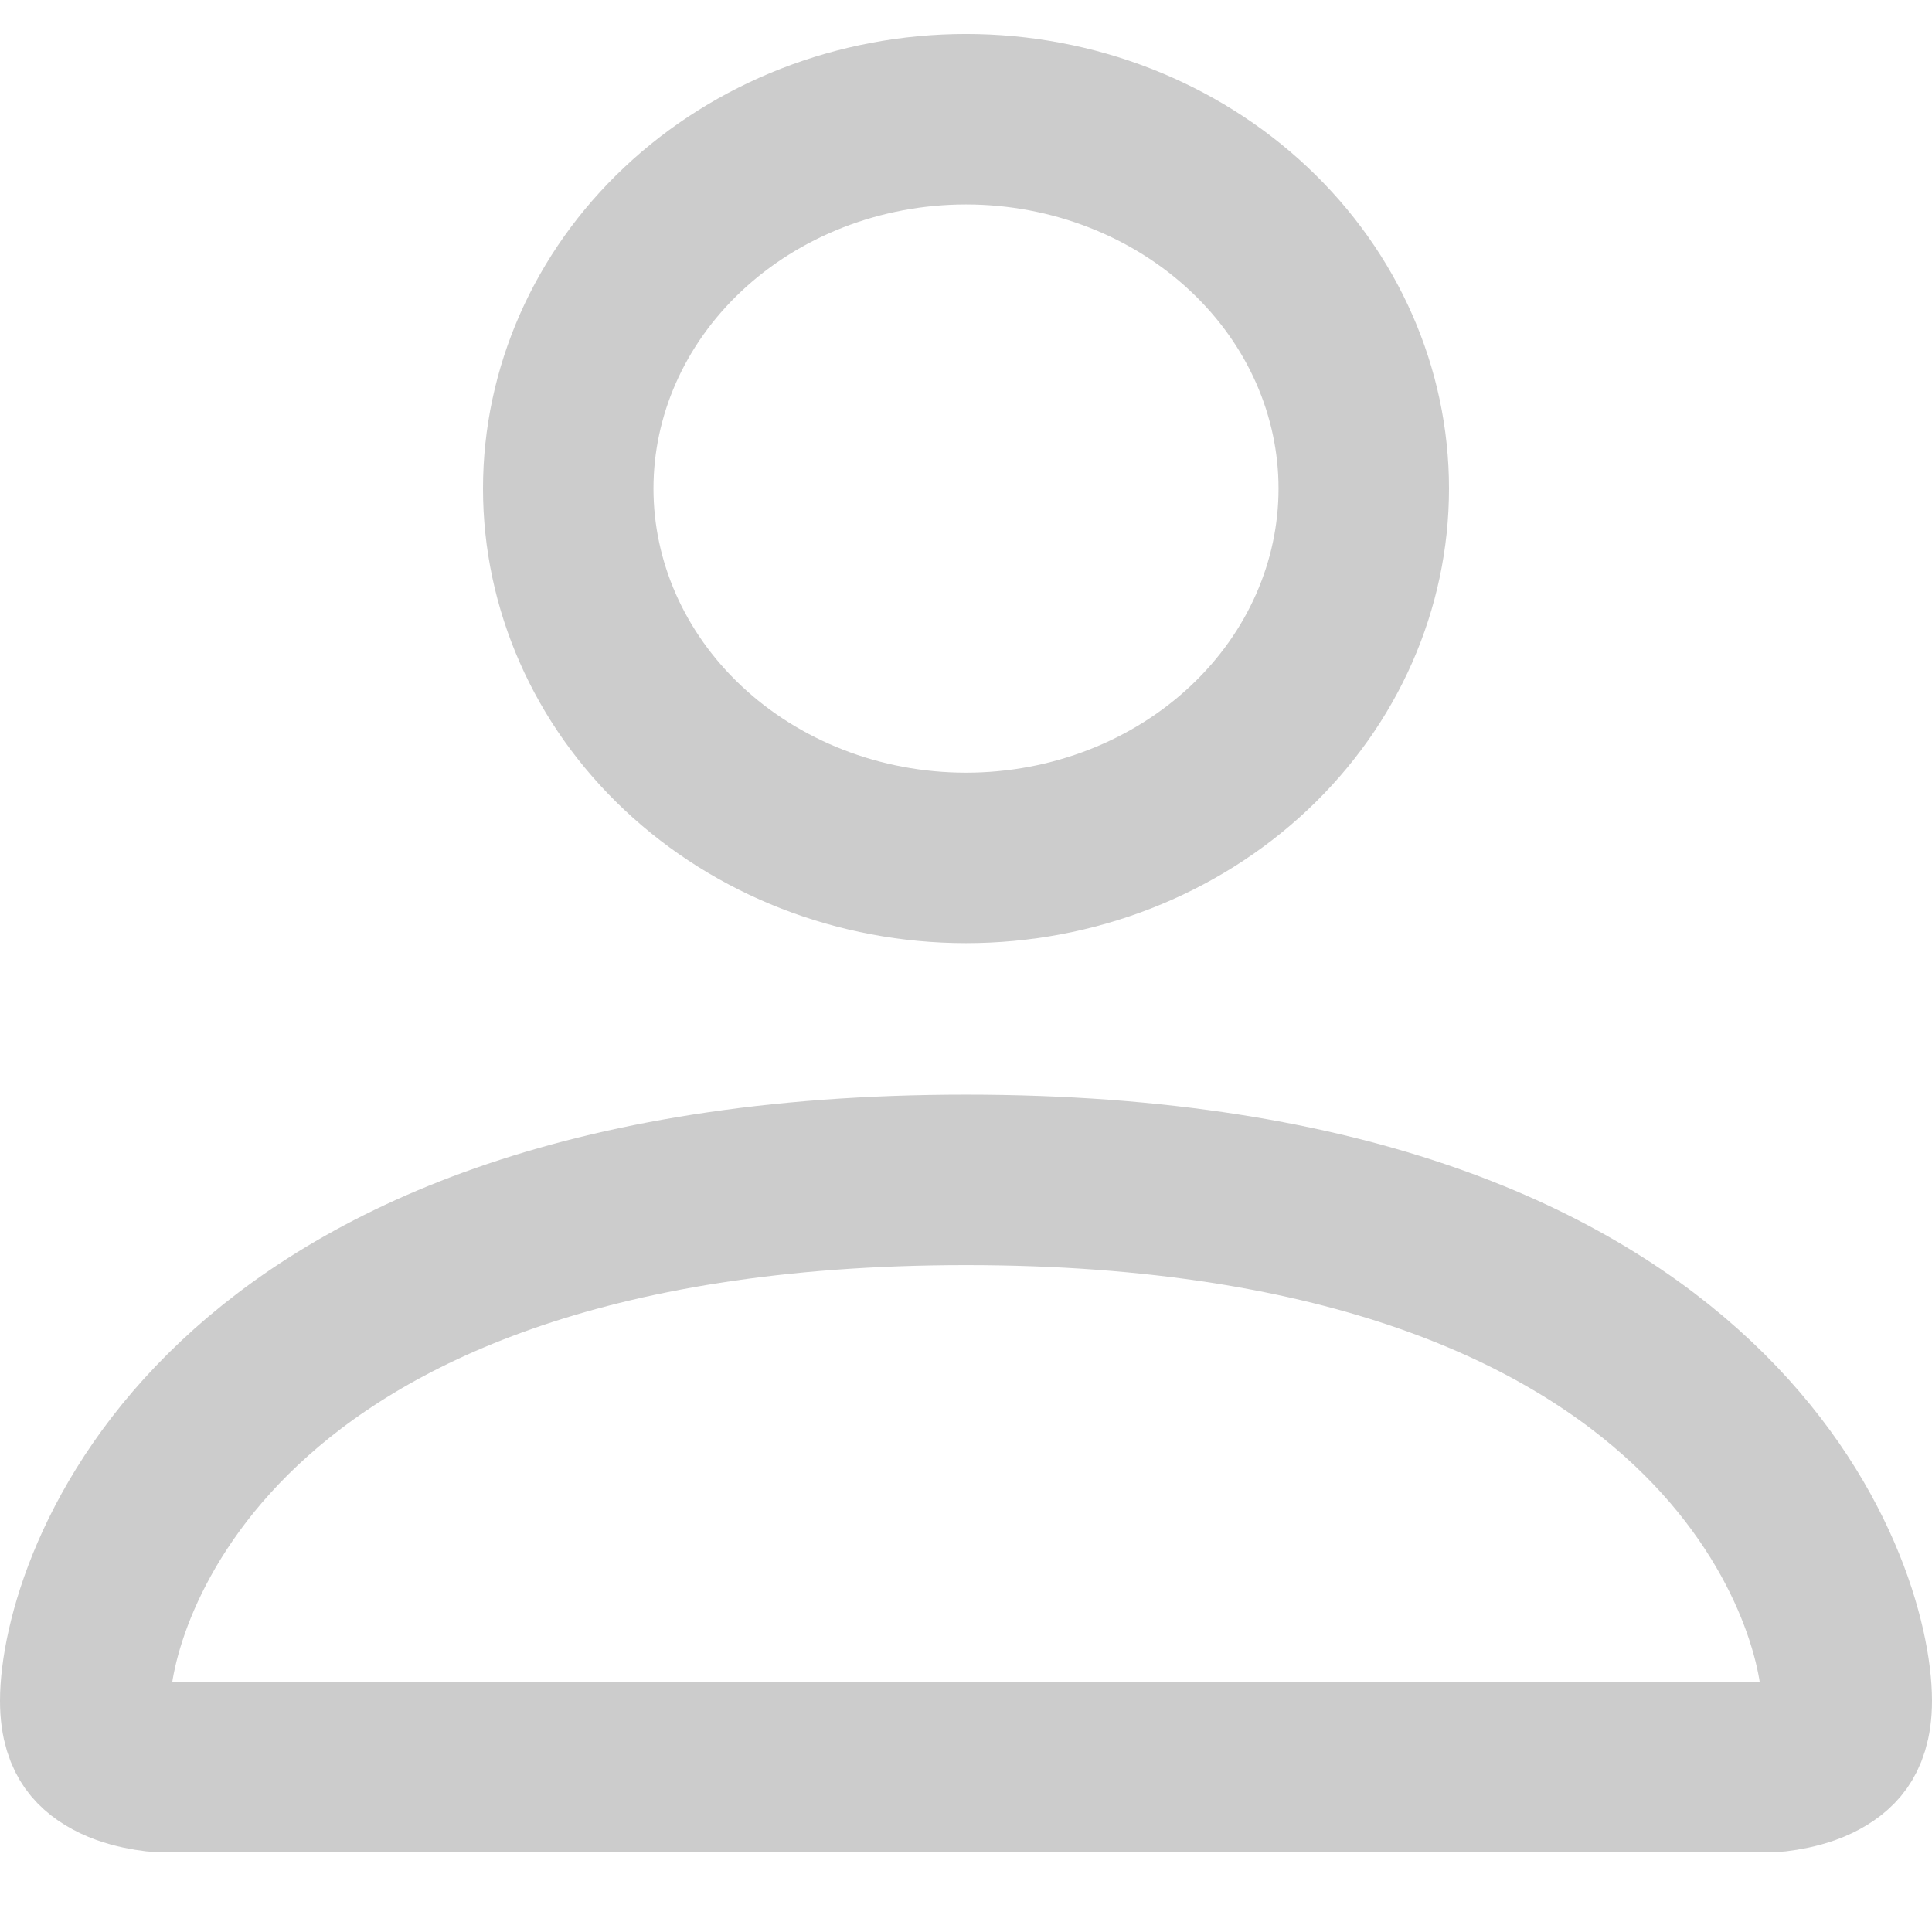 <svg width="17" height="17" viewBox="0 0 17 17" fill="none" xmlns="http://www.w3.org/2000/svg">
<path d="M1.423 15.549C1.42 15.549 1.414 15.549 1.406 15.548C1.386 15.547 1.353 15.544 1.312 15.537C1.225 15.523 1.121 15.498 1.028 15.454C0.936 15.41 0.873 15.359 0.833 15.303C0.798 15.253 0.75 15.158 0.75 14.966C0.75 14.506 1.018 13.37 2.108 12.345C3.178 11.338 5.104 10.382 8.5 10.382C11.896 10.382 13.822 11.338 14.892 12.345C15.982 13.37 16.25 14.506 16.25 14.966C16.25 15.158 16.202 15.253 16.167 15.303C16.127 15.359 16.064 15.41 15.972 15.454C15.879 15.498 15.775 15.523 15.688 15.537C15.647 15.544 15.614 15.547 15.594 15.548C15.586 15.549 15.58 15.549 15.577 15.549H1.423ZM10.991 6.581C10.338 7.196 9.442 7.549 8.5 7.549C7.558 7.549 6.662 7.196 6.009 6.581C5.357 5.968 5 5.146 5 4.299C5 3.452 5.357 2.63 6.009 2.017C6.662 1.402 7.558 1.049 8.5 1.049C9.442 1.049 10.338 1.402 10.991 2.017C11.643 2.63 12 3.452 12 4.299C12 5.146 11.643 5.968 10.991 6.581Z" stroke="#CCCCCC" stroke-width="1.5"/>
</svg>
